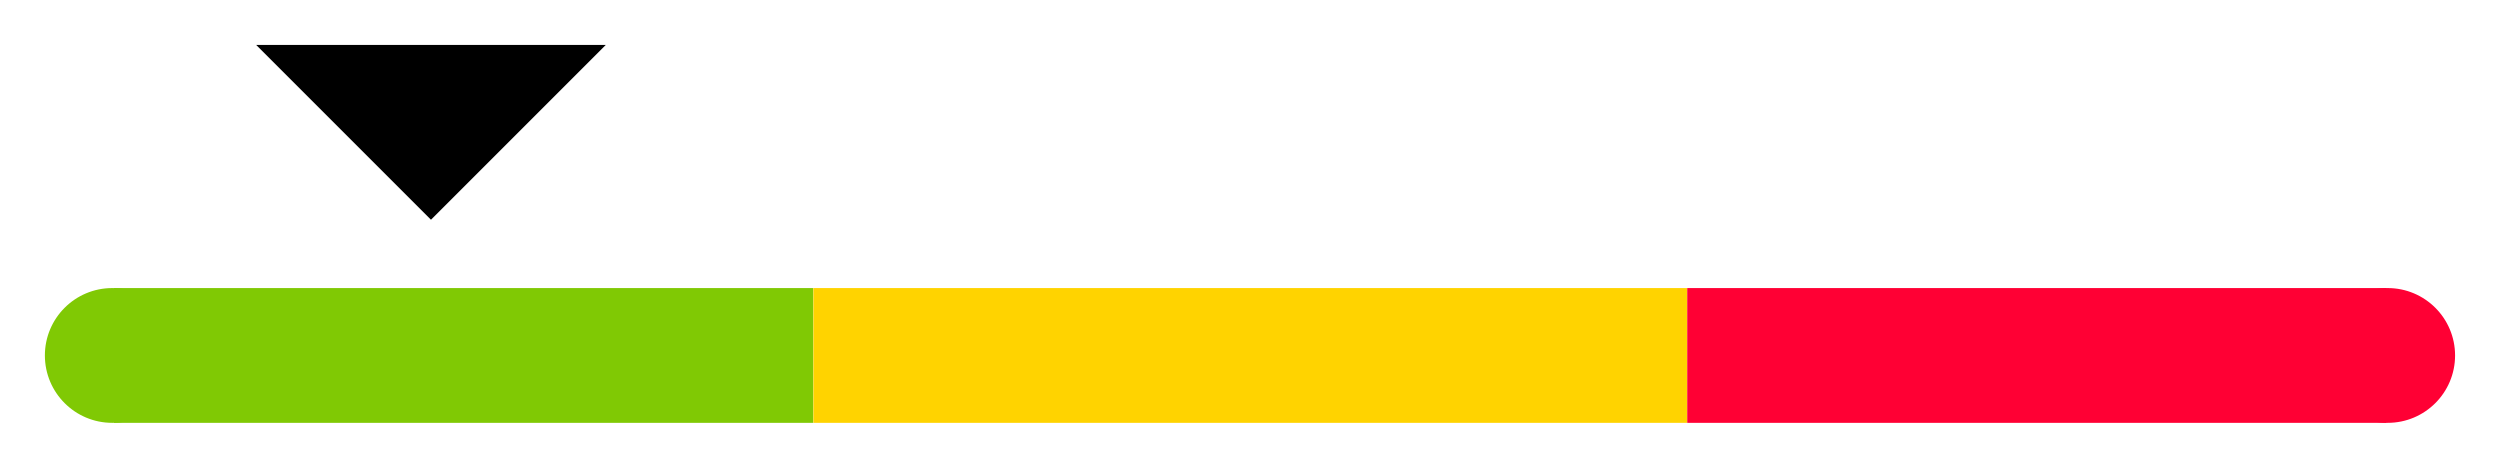 <?xml version="1.0" encoding="UTF-8" standalone="no"?>
<!-- Created with Inkscape (http://www.inkscape.org/) -->

<svg
   xmlns:dc="http://purl.org/dc/elements/1.1/"
   xmlns:cc="http://creativecommons.org/ns#"
   xmlns:rdf="http://www.w3.org/1999/02/22-rdf-syntax-ns#"
   xmlns:svg="http://www.w3.org/2000/svg"
   xmlns="http://www.w3.org/2000/svg"
   xmlns:sodipodi="http://sodipodi.sourceforge.net/DTD/sodipodi-0.dtd"
   xmlns:inkscape="http://www.inkscape.org/namespaces/inkscape"
   width="55.647mm"
   height="10.412mm"
   viewBox="0 0 55.647 10.412"
   version="1.1"
   id="svg8"
   inkscape:version="0.92.4 (5da689c313, 2019-01-14)"
   sodipodi:docname="lowRisk.svg">
  <defs
     id="defs2" />
  <sodipodi:namedview
     id="base"
     pagecolor="#ffffff"
     bordercolor="#666666"
     borderopacity="1.0"
     inkscape:pageopacity="0.0"
     inkscape:pageshadow="2"
     inkscape:zoom="2.8"
     inkscape:cx="100.95561"
     inkscape:cy="52.85653"
     inkscape:document-units="mm"
     inkscape:current-layer="layer1-8"
     showgrid="false"
     fit-margin-top="1"
     fit-margin-right="1"
     fit-margin-bottom="1"
     fit-margin-left="1"
     inkscape:window-width="1280"
     inkscape:window-height="657"
     inkscape:window-x="-8"
     inkscape:window-y="1072"
     inkscape:window-maximized="1" />
  <g
     inkscape:label="Layer 1"
     inkscape:groupmode="layer"
     id="layer1"
     transform="translate(-53.06,-113.526)">
    <g
       id="layer1-8"
       transform="translate(21.697,49.786)">
      <rect
         style="opacity:1;fill:#80c904;fill-opacity:1;stroke:none;stroke-width:1.764;stroke-linecap:square;stroke-linejoin:round;stroke-miterlimit:4;stroke-dasharray:none;stroke-opacity:1"
         id="rect815"
         width="15.564"
         height="3"
         x="33.901"
         y="70.152" />
      <rect
         style="opacity:1;fill:#ffd300;fill-opacity:1;stroke:none;stroke-width:1.972;stroke-linecap:square;stroke-linejoin:round;stroke-miterlimit:4;stroke-dasharray:none;stroke-opacity:1"
         id="rect815-0"
         width="19.451"
         height="3"
         x="49.468"
         y="70.152" />
      <rect
         style="opacity:1;fill:#ff0034;fill-opacity:1;stroke:none;stroke-width:1.764;stroke-linecap:square;stroke-linejoin:round;stroke-miterlimit:4;stroke-dasharray:none;stroke-opacity:1"
         id="rect815-0-9"
         width="15.564"
         height="3"
         x="68.919"
         y="70.152" />
      <circle
         style="opacity:1;fill:#ff0034;fill-opacity:1;stroke:none;stroke-width:1;stroke-linecap:square;stroke-linejoin:round;stroke-miterlimit:4;stroke-dasharray:none;stroke-opacity:1"
         id="path847"
         cx="84.51"
         cy="71.652"
         r="1.5" />
      <circle
         style="opacity:1;fill:#80c904;fill-opacity:1;stroke:none;stroke-width:1;stroke-linecap:square;stroke-linejoin:round;stroke-miterlimit:4;stroke-dasharray:none;stroke-opacity:1"
         id="path847-1"
         cx="33.862"
         cy="71.652"
         r="1.5" />
      <path
         style="opacity:1;fill:#000000;fill-opacity:1;stroke:none;stroke-width:1.737;stroke-linecap:square;stroke-linejoin:round;stroke-miterlimit:4;stroke-dasharray:none;stroke-opacity:1"
         id="path886"
         d="m 40.956,68.631 -3.891,-3.891 h 7.782 z"
         inkscape:connector-curvature="0" />
    </g>
  </g>
</svg>

